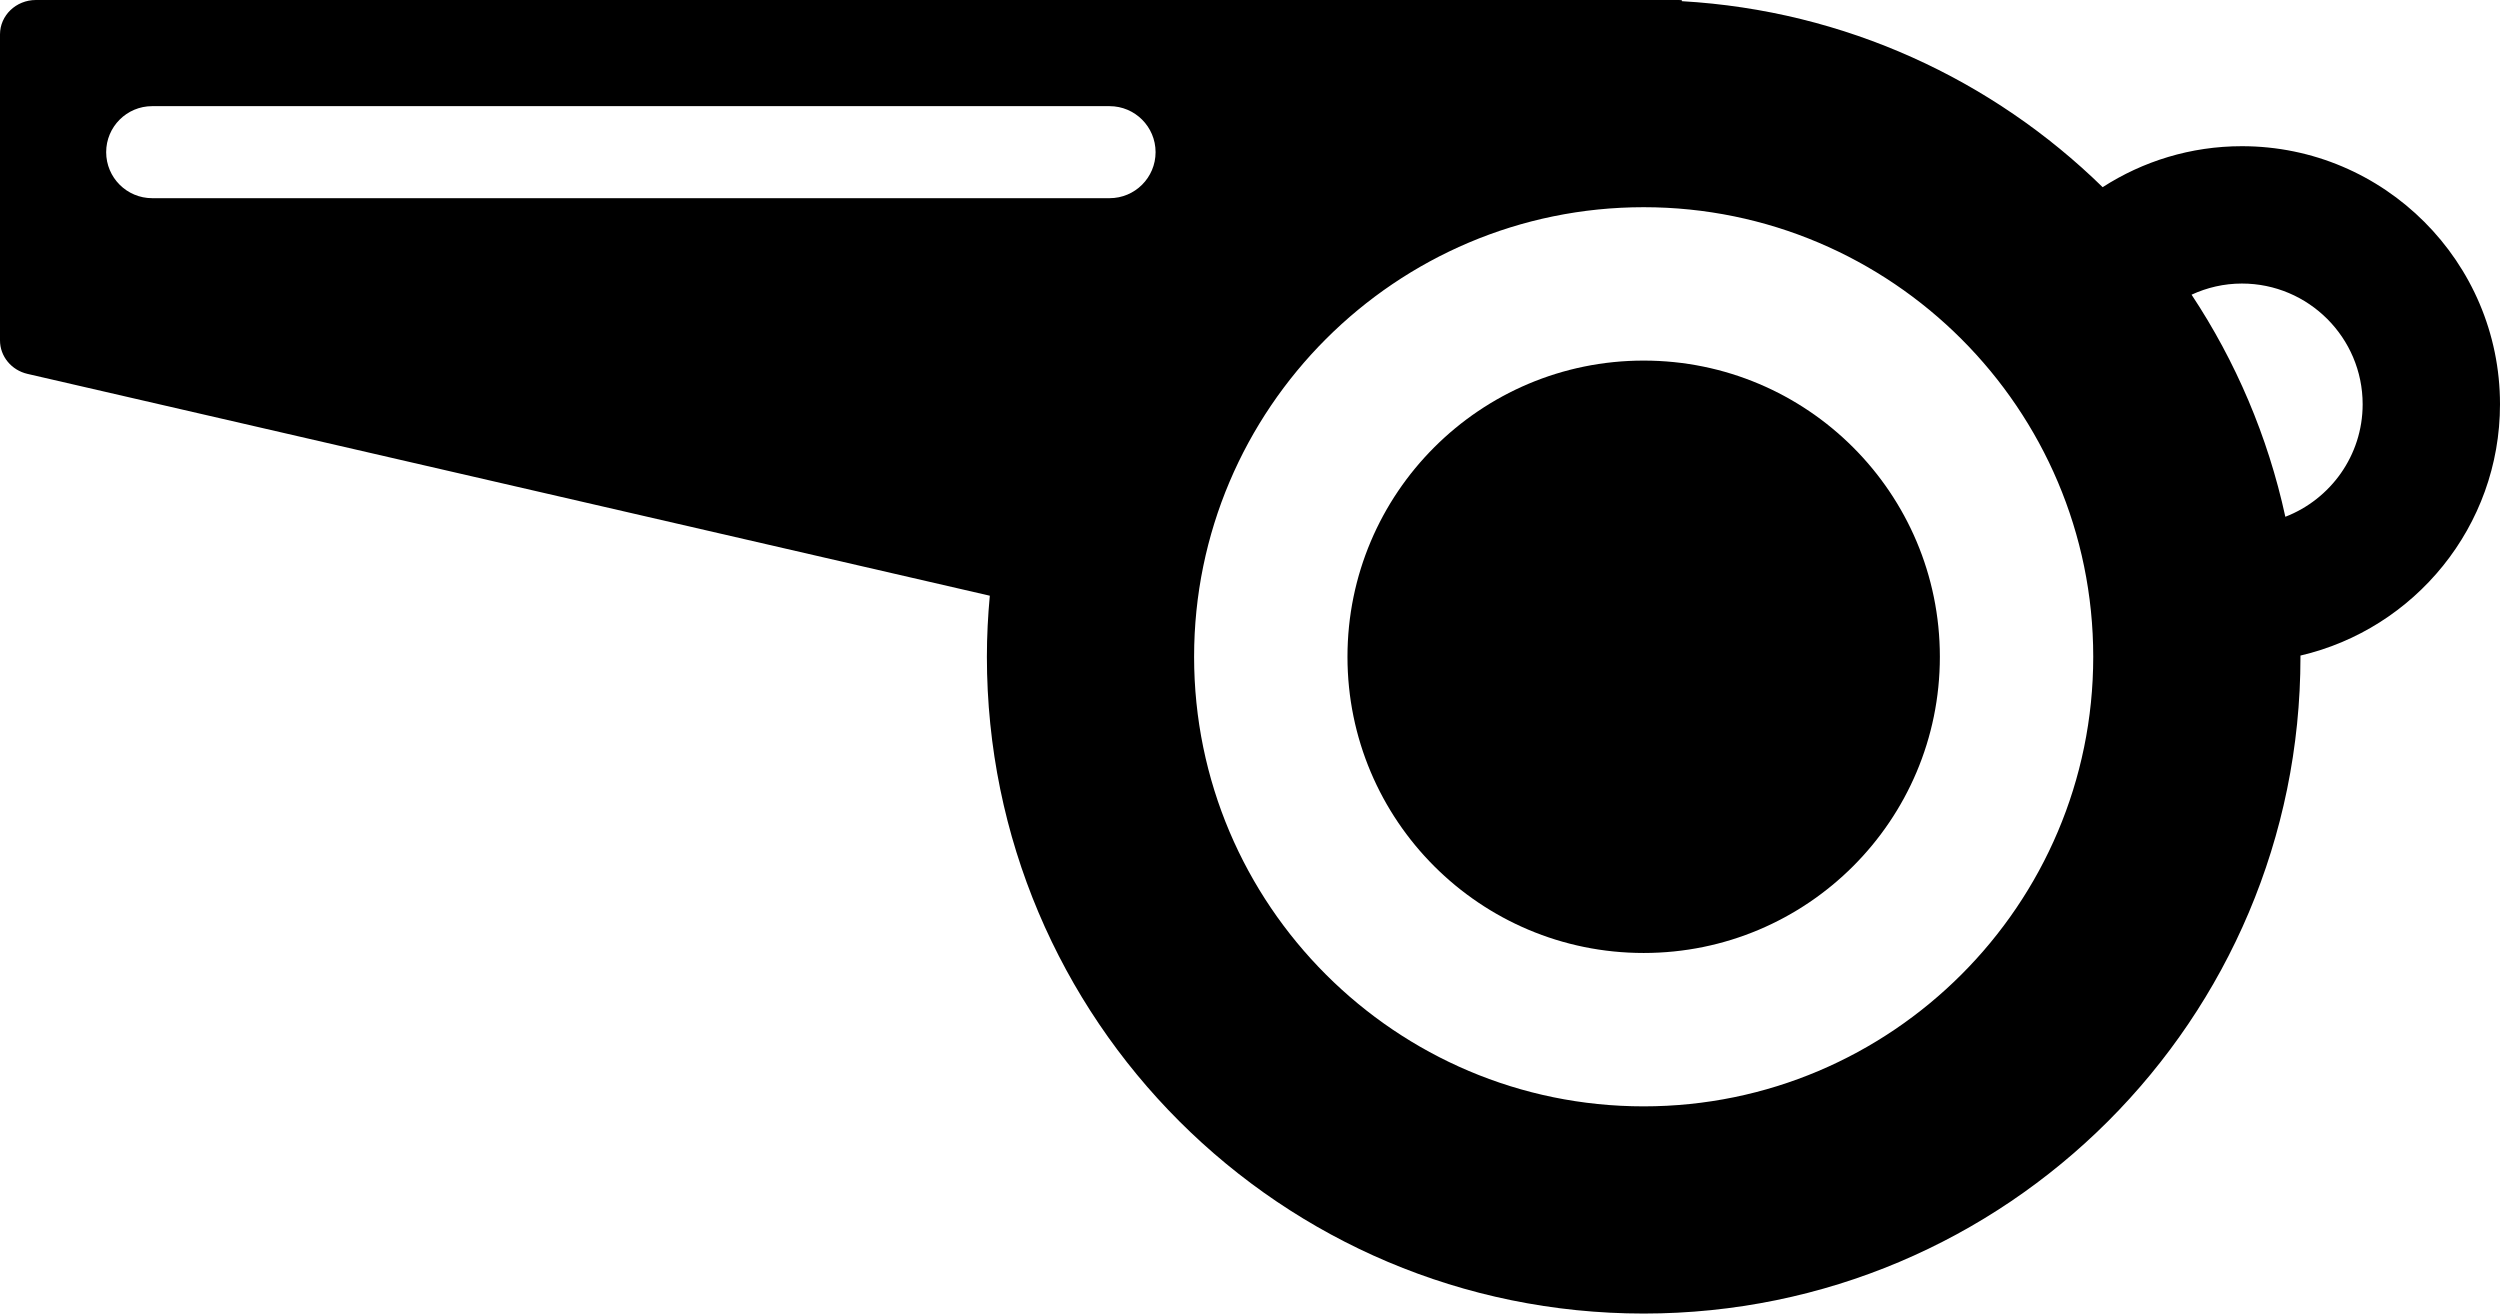 <?xml version="1.0" encoding="iso-8859-1"?>
<!-- Generator: Adobe Illustrator 17.1.0, SVG Export Plug-In . SVG Version: 6.00 Build 0)  -->
<!DOCTYPE svg PUBLIC "-//W3C//DTD SVG 1.1//EN" "http://www.w3.org/Graphics/SVG/1.1/DTD/svg11.dtd">
<svg version="1.1" id="Layer_1" xmlns="http://www.w3.org/2000/svg" xmlns:xlink="http://www.w3.org/1999/xlink" x="0px" y="0px"
	 viewBox="0 0 325.984 171.279" style="enable-background:new 0 0 325.984 171.279;" xml:space="preserve">
<g id="WHITSTLE">
	<path d="M325.984,52.713c0-18.555-15.096-33.65-33.652-33.65c-6.686,0-12.918,1.967-18.16,5.344
		c-14.332-14.01-33.555-23.031-54.875-24.252C219.402,0.053,219.293,0,218.871,0H4.682C2.096,0,0,2.01,0,4.488v39.9
		c0,2.074,1.484,3.881,3.588,4.365l125.477,28.924c-0.242,2.623-0.381,5.275-0.381,7.963c0,47.297,38.342,85.639,85.641,85.639
		s85.641-38.342,85.641-85.639c0-0.053-0.004-0.105-0.004-0.158C314.852,82.016,325.984,68.645,325.984,52.713z M144.68,25.842
		H19.844c-3.314,0-6-2.686-6-6c0-3.312,2.686-6,6-6H144.68c3.314,0,6,2.688,6,6C150.68,23.156,147.994,25.842,144.68,25.842z
		 M214.324,144.262c-32.324,0-58.621-26.297-58.621-58.621c0-32.324,26.297-58.623,58.621-58.623
		c32.324,0,58.621,26.299,58.621,58.623C272.945,117.965,246.648,144.262,214.324,144.262z M297.994,67.385
		c-2.281-10.502-6.482-20.283-12.228-28.959c2.002-0.924,4.221-1.453,6.566-1.453c8.68,0,15.742,7.059,15.742,15.74
		C308.074,59.396,303.881,65.105,297.994,67.385z"/>
	<circle cx="214.324" cy="85.64" r="38.622"/>
</g>
</svg>
